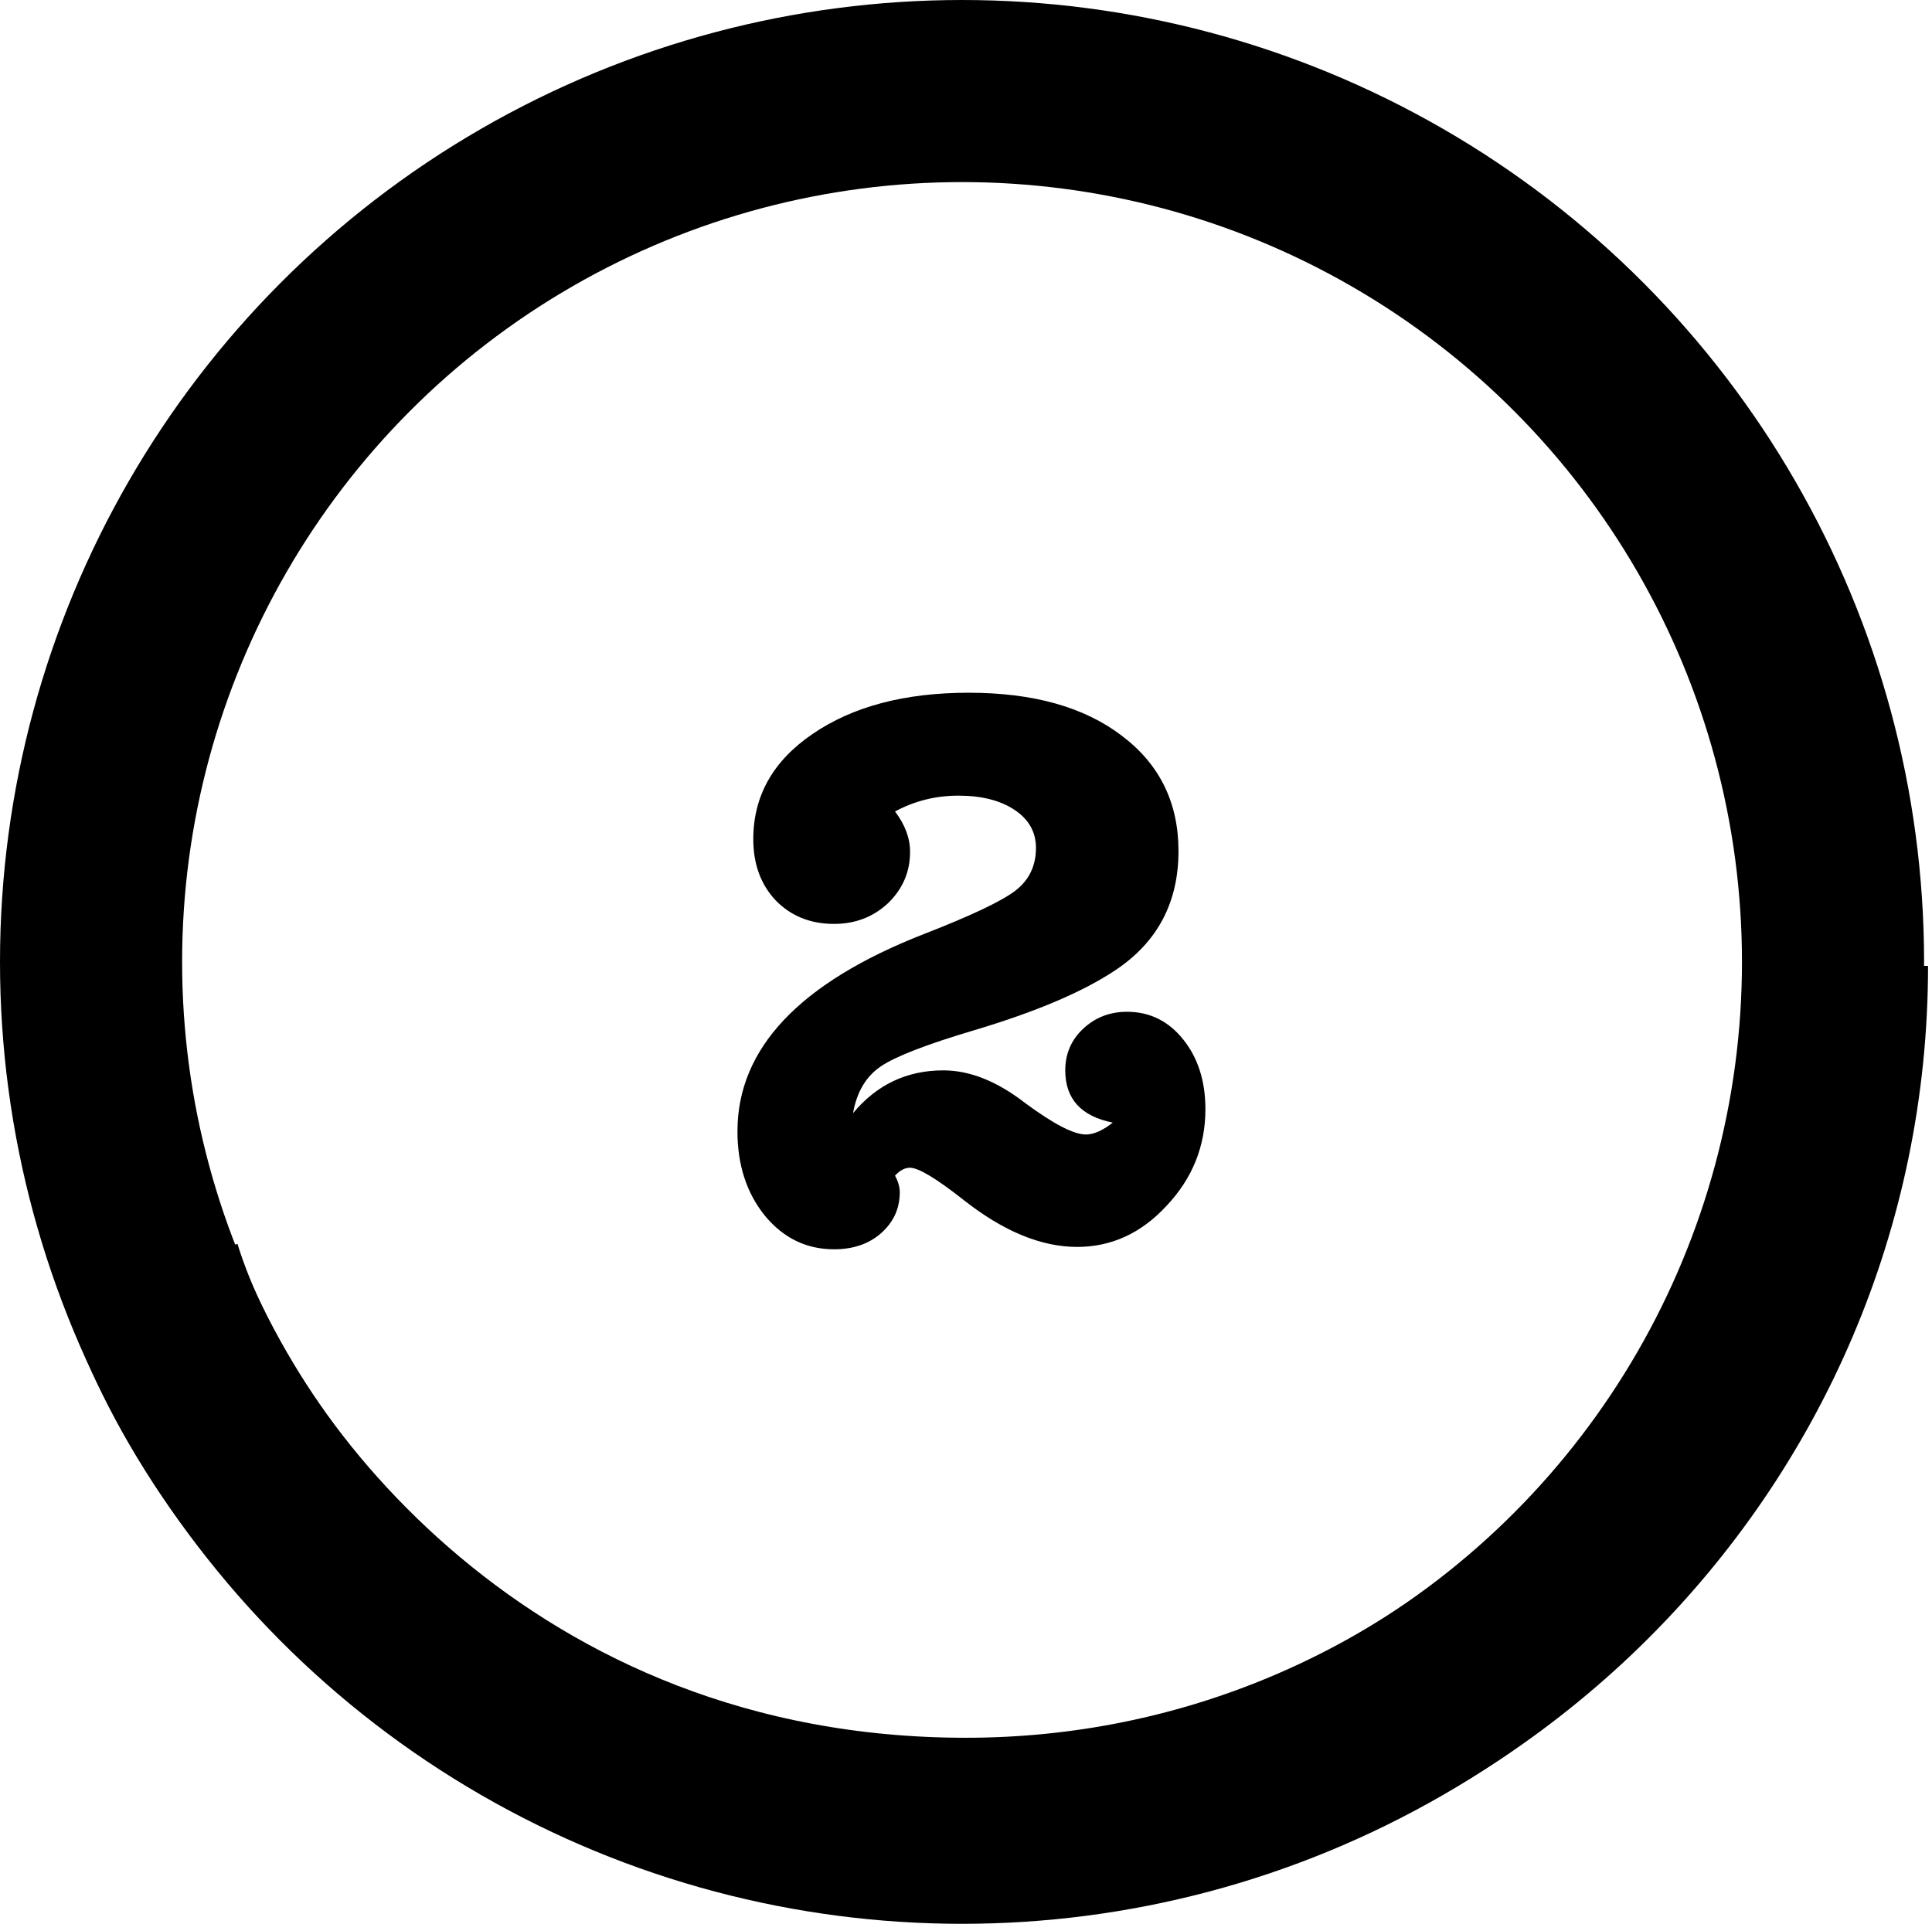 <svg width="244" height="243" viewBox="0 0 244 243" fill="none" xmlns="http://www.w3.org/2000/svg">
<path d="M123.136 130.1C117.07 131.9 113.103 133.433 111.236 134.7C109.37 135.967 108.203 137.933 107.736 140.6C110.736 137 114.536 135.2 119.136 135.2C122.47 135.2 125.903 136.567 129.436 139.3C133.036 141.967 135.603 143.3 137.136 143.3C138.136 143.3 139.27 142.8 140.536 141.8C136.536 141 134.536 138.8 134.536 135.2C134.536 133.133 135.27 131.4 136.736 130C138.27 128.533 140.136 127.8 142.336 127.8C145.203 127.8 147.57 128.967 149.436 131.3C151.303 133.633 152.236 136.567 152.236 140.1C152.236 144.767 150.603 148.833 147.336 152.3C144.136 155.767 140.37 157.5 136.036 157.5C131.503 157.5 126.736 155.533 121.736 151.6C118.27 148.867 116.003 147.5 114.936 147.5C114.27 147.5 113.636 147.833 113.036 148.5C113.436 149.233 113.636 149.933 113.636 150.6C113.636 152.667 112.836 154.4 111.236 155.8C109.703 157.133 107.736 157.8 105.336 157.8C101.87 157.8 98.97 156.4 96.636 153.6C94.303 150.733 93.136 147.167 93.136 142.9C93.136 132.433 100.97 124.133 116.636 118C122.636 115.667 126.503 113.833 128.236 112.5C129.97 111.167 130.836 109.367 130.836 107.1C130.836 105.1 129.936 103.5 128.136 102.3C126.336 101.1 123.97 100.5 121.036 100.5C118.17 100.5 115.503 101.167 113.036 102.5C114.303 104.167 114.936 105.867 114.936 107.6C114.936 110.133 114.003 112.3 112.136 114.1C110.27 115.833 108.003 116.7 105.336 116.7C102.336 116.7 99.87 115.7 97.936 113.7C96.07 111.7 95.136 109.133 95.136 106C95.136 100.533 97.636 96.1 102.636 92.7C107.703 89.233 114.27 87.5 122.336 87.5C130.47 87.5 136.903 89.3 141.636 92.9C146.436 96.5 148.836 101.367 148.836 107.5C148.836 113.967 146.203 118.967 140.936 122.5C136.87 125.233 130.936 127.767 123.136 130.1Z" fill="black"/>
<circle cx="121.5" cy="121.5" r="110" stroke="black" stroke-width="23"/>
<path d="M232 122C232 182.199 182.751 231 122 231C61.249 231 27 186.5 19 160.5" stroke="black" stroke-width="23"/>
</svg>
